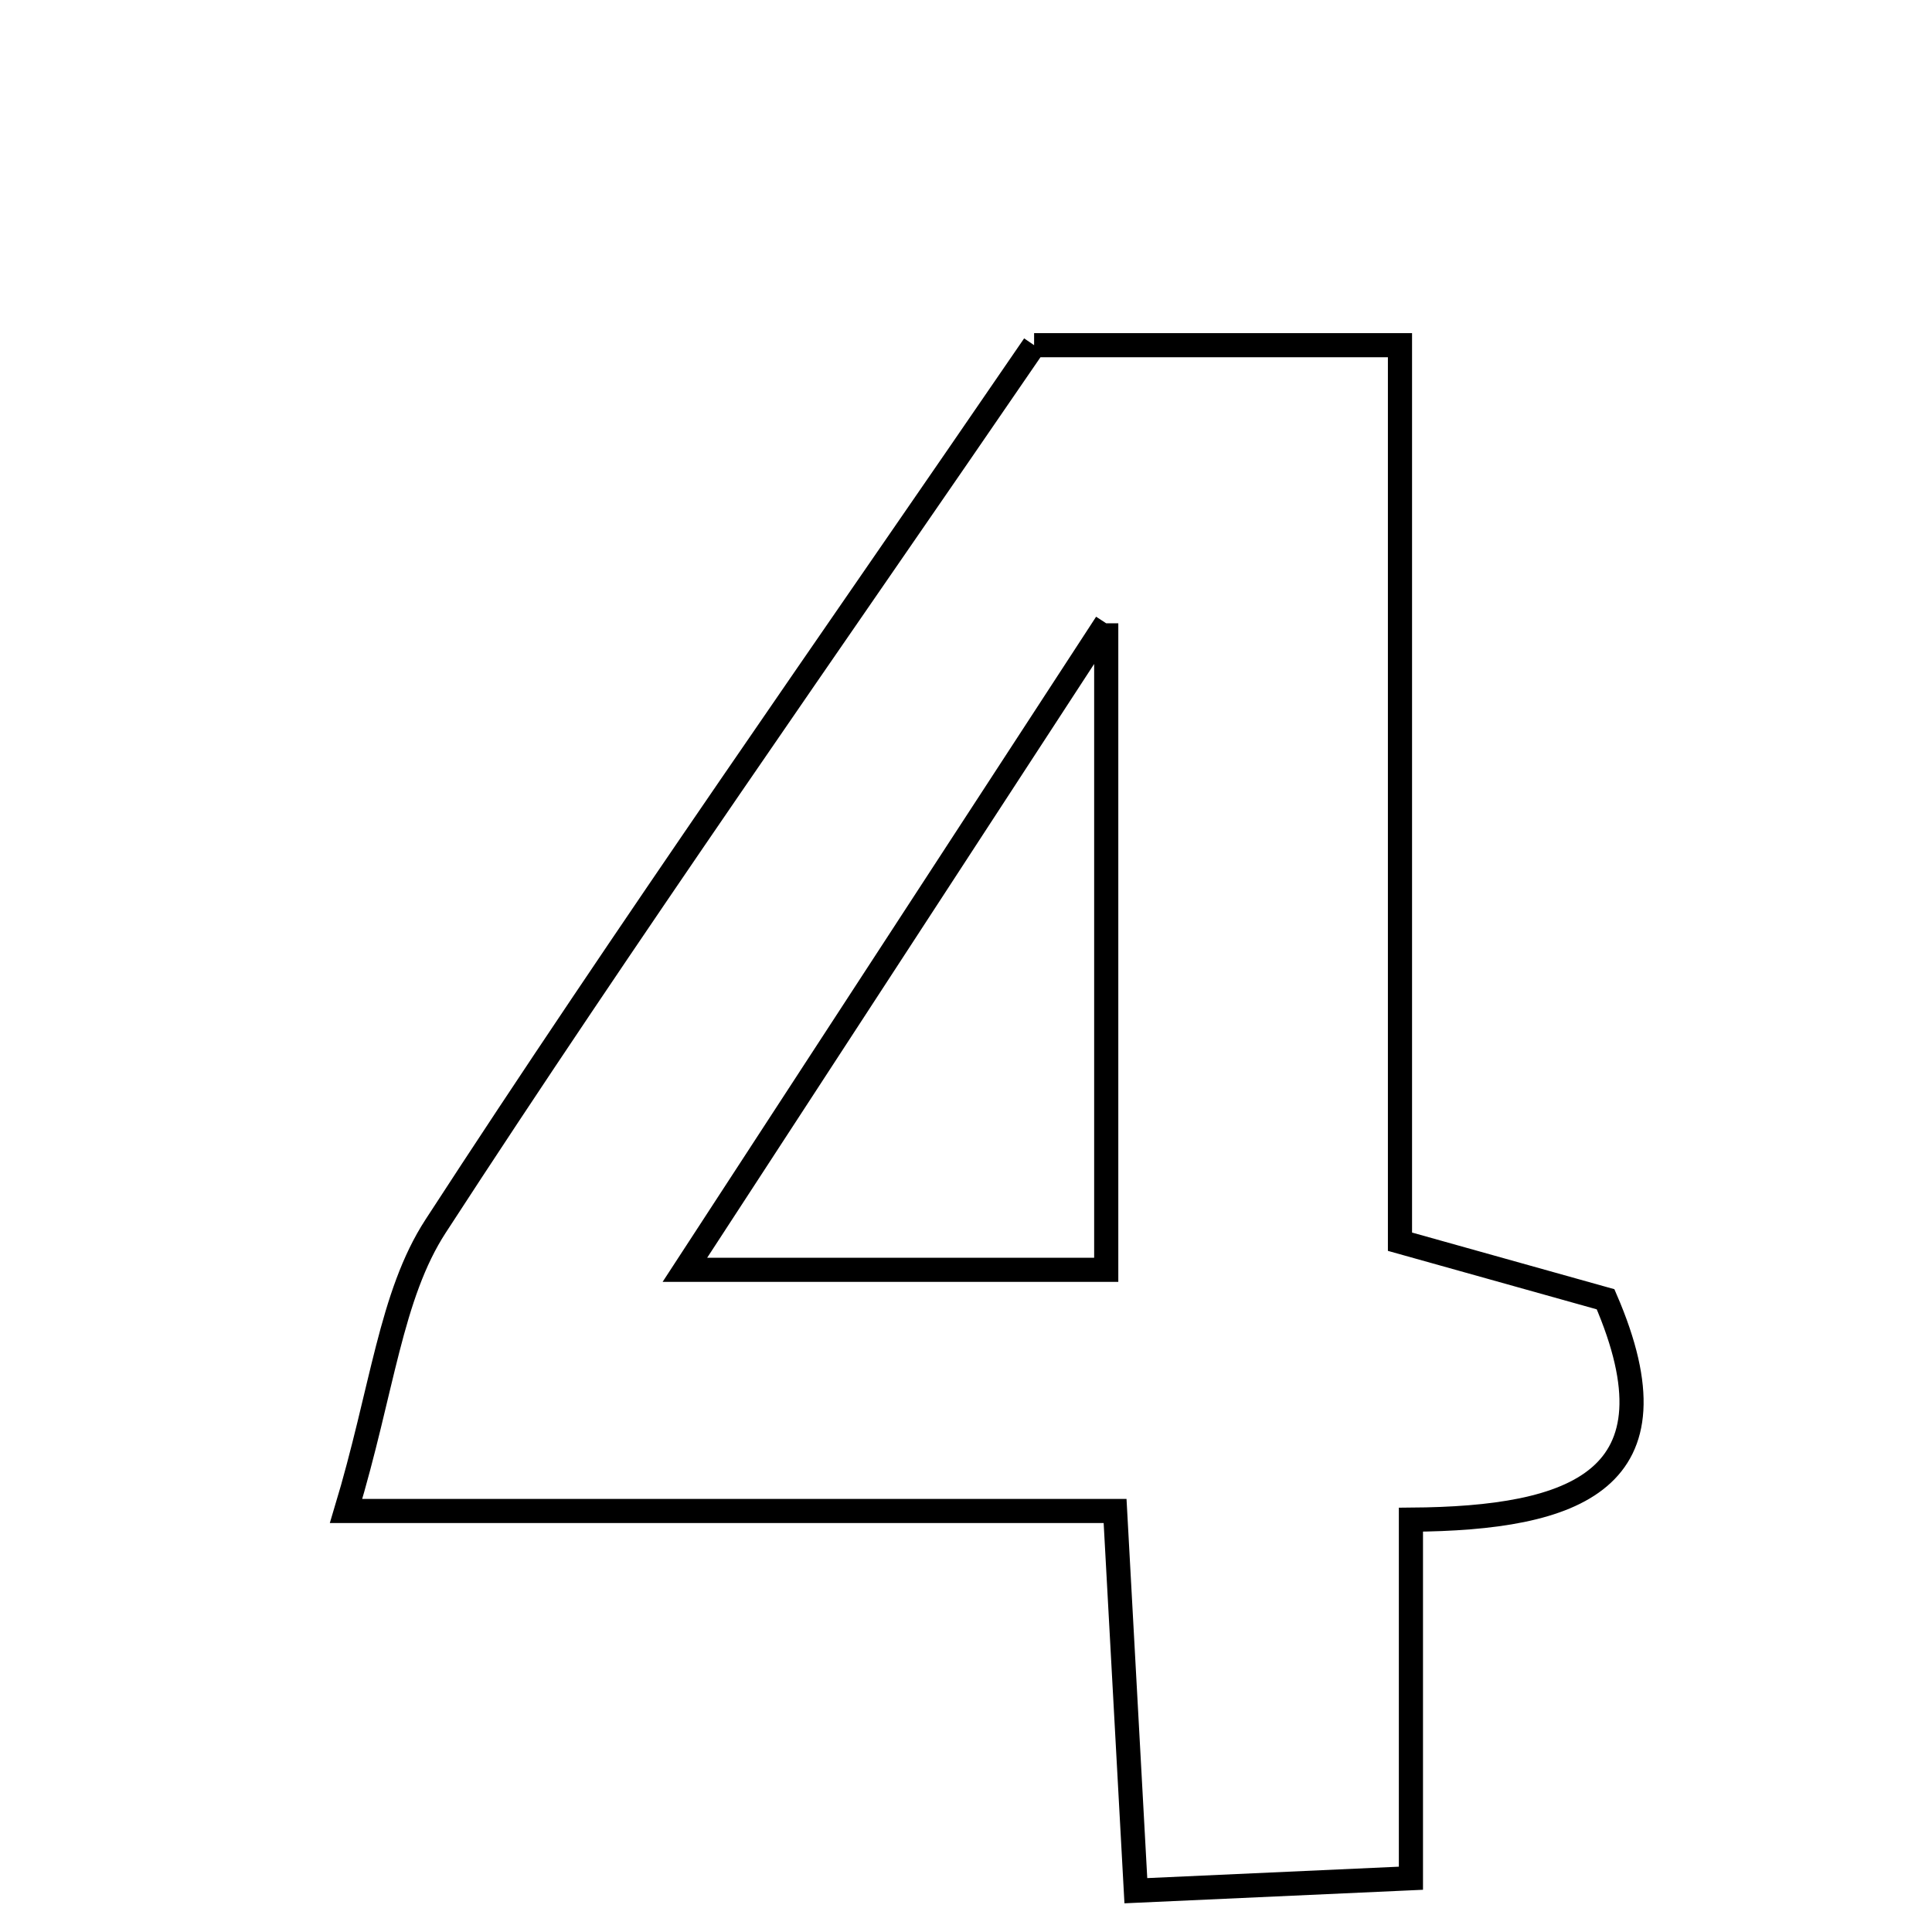 <svg xmlns="http://www.w3.org/2000/svg" viewBox="0.0 0.0 24.0 24.0" height="200px" width="200px"><path fill="none" stroke="black" stroke-width=".3" stroke-opacity="1.0"  filling="0" d="M12.846 4.288 C14.286 4.288 15.71 4.288 17.391 4.288 C17.391 7.97 17.391 11.629 17.391 15.425 C18.374 15.7 19.159 15.92 19.945 16.14 C20.918 18.391 19.568 18.863 17.527 18.878 C17.527 20.527 17.527 21.782 17.527 23.332 C16.403 23.383 15.388 23.429 14.11 23.487 C14.025 21.931 13.948 20.517 13.852 18.77 C10.829 18.77 7.864 18.77 4.299 18.77 C4.754 17.262 4.85 16.094 5.413 15.229 C7.796 11.56 10.318 7.981 12.846 4.288"></path>
<path fill="none" stroke="black" stroke-width=".3" stroke-opacity="1.0"  filling="0" d="M13.742 7.743 C13.742 10.695 13.742 13.231 13.742 15.774 C11.974 15.774 10.445 15.774 8.508 15.774 C10.271 13.069 11.874 10.61 13.742 7.743"></path></svg>